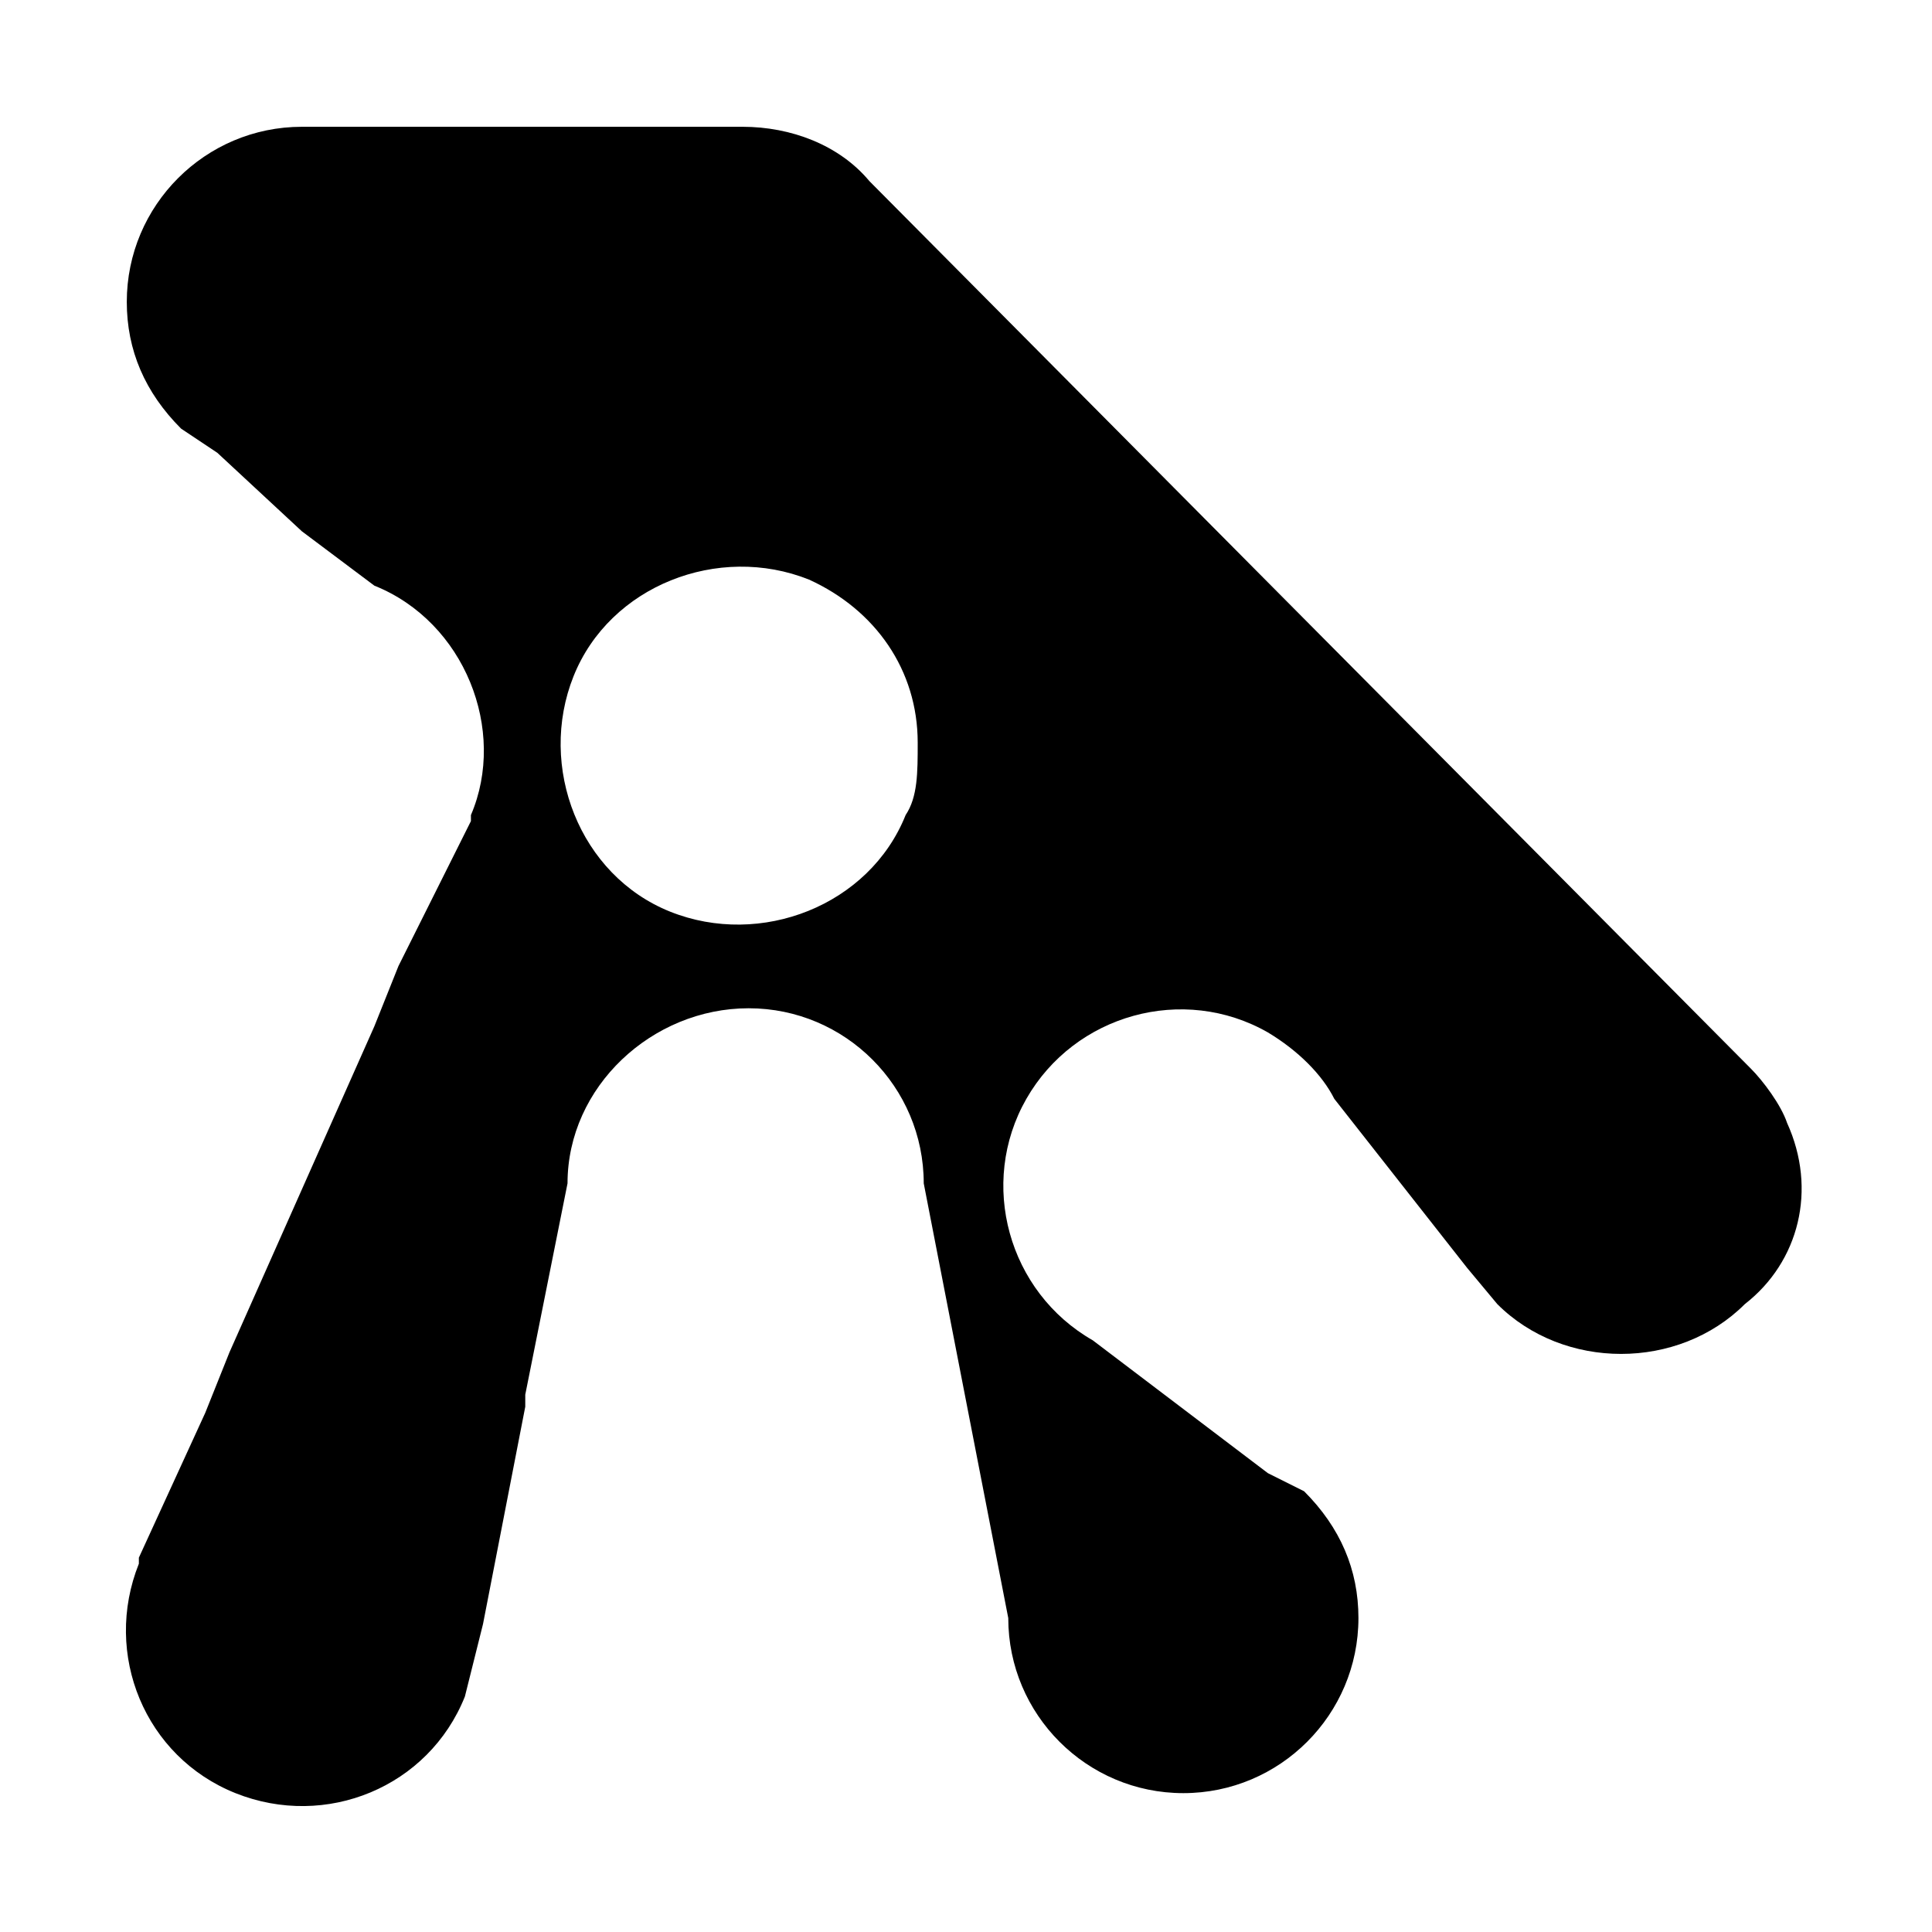<?xml version="1.0" encoding="utf-8"?>
<!-- Generator: Adobe Illustrator 25.2.3, SVG Export Plug-In . SVG Version: 6.00 Build 0)  -->
<svg version="1.1" id="Layer_1" xmlns="http://www.w3.org/2000/svg" xmlns:xlink="http://www.w3.org/1999/xlink" x="0px" y="0px"
	 viewBox="0 0 32 32" style="enable-background:new 0 0 32 32;" xml:space="preserve">
<g id="Layer_2_1_">
	<g id="Layer_3">
		<path d="M29.6,18.6c-0.1-0.3-0.4-0.7-0.6-0.9L14.4,3c-0.5-0.6-1.3-0.9-2.1-0.9H5c-1.6,0-2.9,1.3-2.9,2.9c0,0.8,0.3,1.5,0.9,2.1
			l0.6,0.4l0,0L5,8.8l1.2,0.9c1.5,0.6,2.2,2.4,1.6,3.8l0,0.1L6.6,16l-0.4,1l-2.4,5.4l-0.4,1l-1.1,2.4l0,0.1
			c-0.6,1.5,0.1,3.2,1.6,3.8c1.5,0.6,3.2-0.1,3.8-1.6l0,0L8,26.9l0.7-3.6l0-0.2l0.7-3.5c0-1.6,1.4-2.9,3-2.9c1.6,0,2.9,1.3,2.9,2.9
			c0,0,0,0,0,0l0.7,3.6h0v0l0.7,3.6c0,1.6,1.3,2.9,2.9,2.9c1.6,0,2.9-1.3,2.9-2.9c0-0.8-0.3-1.5-0.9-2.1L21,24.4l0,0l-2.9-2.2
			c-1.4-0.8-1.9-2.6-1.1-4c0.8-1.4,2.6-1.9,4-1.1c0.5,0.3,0.9,0.7,1.1,1.1l1.1,1.4l1.1,1.4l0.5,0.6c1.1,1.1,3,1.1,4.1,0
			C29.8,20.9,30.1,19.7,29.6,18.6L29.6,18.6z M15,13.5c-0.6,1.5-2.4,2.2-3.9,1.6c-1.5-0.6-2.2-2.4-1.6-3.9s2.4-2.2,3.9-1.6
			c1.1,0.5,1.8,1.5,1.8,2.7C15.2,12.8,15.2,13.2,15,13.5z"/>
	</g>
</g>
</svg>
